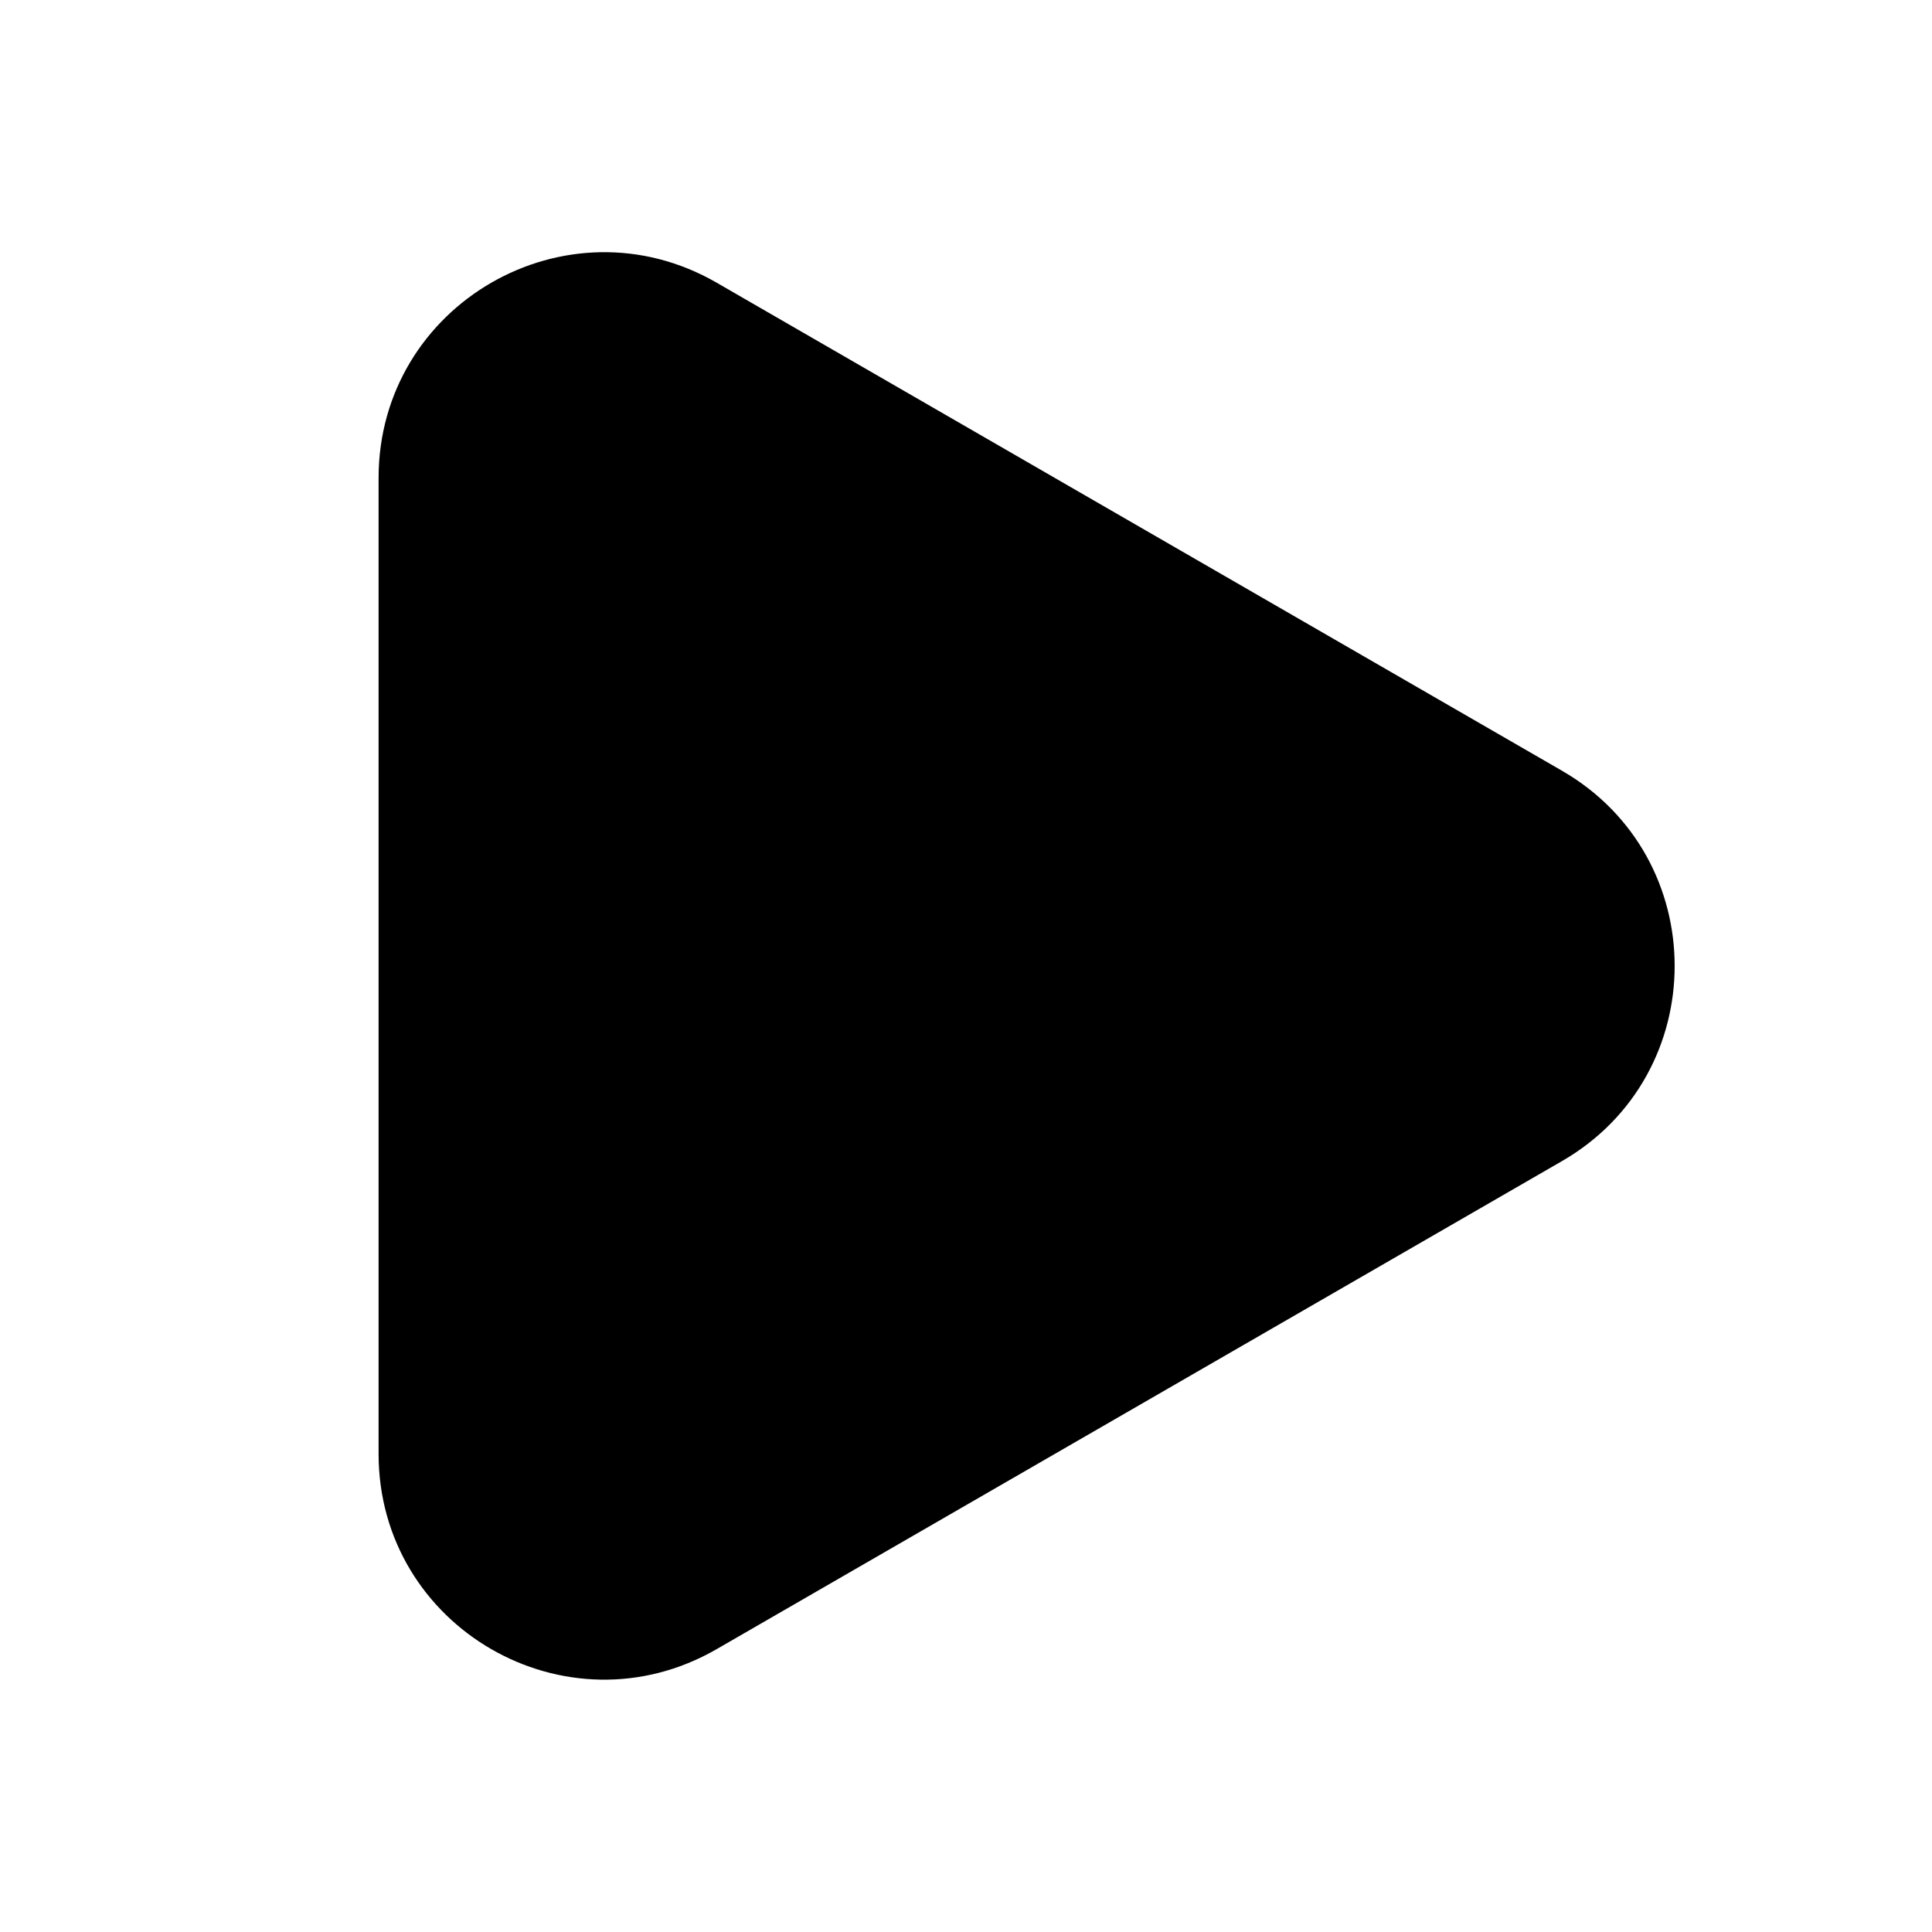 <svg width="24" height="24" viewBox="0 0 24 24" fill="none" xmlns="http://www.w3.org/2000/svg">
<path fill-rule="evenodd" clip-rule="evenodd" d="M19.403 9.574C21.27 10.652 21.27 13.346 19.403 14.424L8.903 20.486C7.036 21.564 4.703 20.217 4.703 18.061V5.937C4.703 3.782 7.036 2.434 8.903 3.512L19.403 9.574Z" fill="black"/>
</svg>
